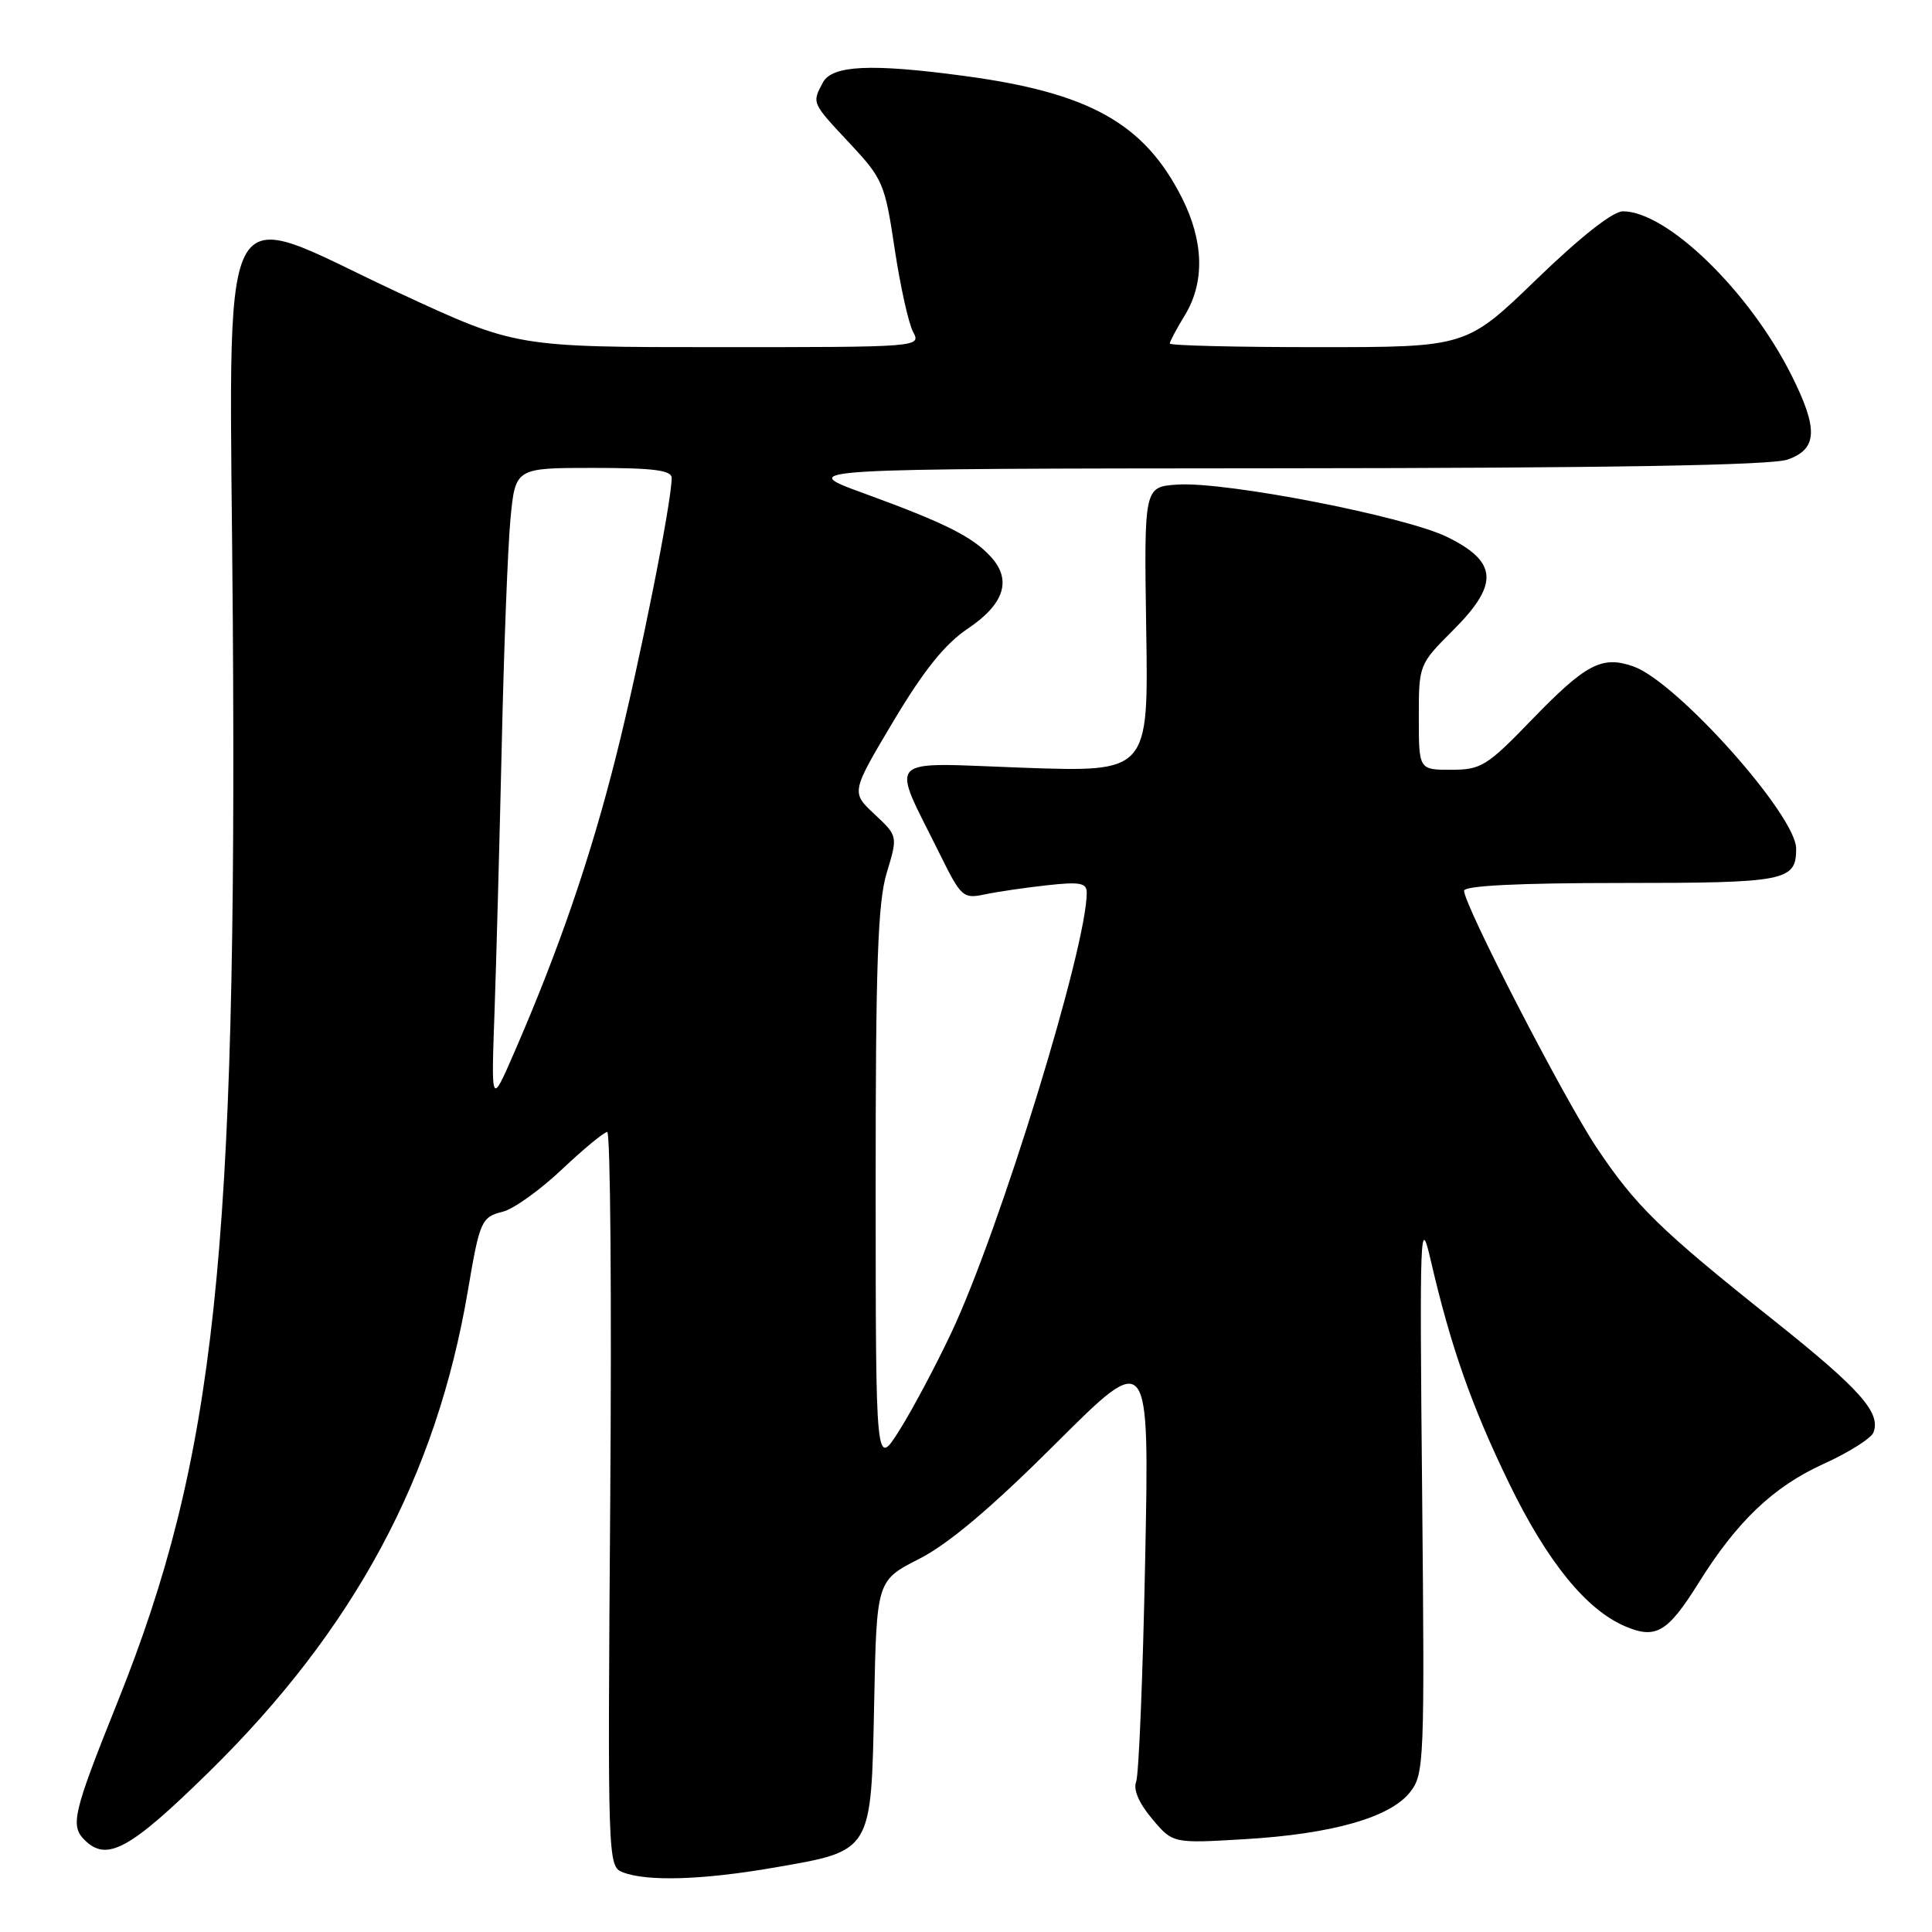 <?xml version="1.0" encoding="UTF-8" standalone="no"?>
<!DOCTYPE svg PUBLIC "-//W3C//DTD SVG 1.1//EN" "http://www.w3.org/Graphics/SVG/1.1/DTD/svg11.dtd" >
<svg xmlns="http://www.w3.org/2000/svg" xmlns:xlink="http://www.w3.org/1999/xlink" version="1.1" viewBox="0 0 256 256">
 <g >
 <path fill="currentColor"
d=" M 102.62 247.46 C 115.62 245.20 115.43 245.52 115.83 225.69 C 116.16 209.43 116.16 209.43 121.83 206.54 C 125.71 204.56 131.41 199.74 139.90 191.27 C 152.30 178.90 152.30 178.90 151.74 206.70 C 151.44 221.99 150.90 235.22 150.54 236.11 C 150.14 237.11 150.93 238.96 152.65 240.99 C 155.40 244.27 155.40 244.27 164.95 243.70 C 176.53 243.01 184.20 240.83 186.84 237.47 C 188.72 235.09 188.78 233.47 188.44 197.75 C 188.10 162.81 188.17 160.90 189.58 167.00 C 192.24 178.48 194.98 186.27 199.94 196.50 C 205.02 206.96 210.21 213.34 215.40 215.52 C 219.42 217.22 220.99 216.28 225.05 209.78 C 230.15 201.60 234.95 197.02 241.60 193.99 C 244.96 192.47 247.95 190.58 248.24 189.81 C 249.25 187.18 246.49 184.08 234.98 174.91 C 219.93 162.93 216.71 159.78 211.52 152.00 C 207.16 145.44 194.00 119.94 194.00 118.03 C 194.00 117.36 201.18 117.00 214.80 117.00 C 236.68 117.00 238.00 116.74 238.00 112.45 C 238.00 108.03 222.16 90.30 216.42 88.30 C 212.25 86.84 210.14 87.96 202.93 95.41 C 197.04 101.51 196.25 102.00 192.28 102.00 C 188.00 102.00 188.00 102.00 188.00 95.03 C 188.00 88.08 188.02 88.03 192.56 83.49 C 198.64 77.41 198.46 74.47 191.82 71.18 C 186.30 68.44 162.45 63.79 156.04 64.21 C 151.59 64.50 151.59 64.50 151.88 83.41 C 152.18 102.31 152.18 102.31 135.60 101.73 C 116.85 101.06 117.96 99.88 124.61 113.33 C 127.35 118.87 127.64 119.12 130.50 118.51 C 132.15 118.16 135.86 117.62 138.75 117.30 C 143.11 116.82 144.00 116.99 144.00 118.29 C 144.00 125.50 132.52 162.84 126.10 176.50 C 124.03 180.90 120.92 186.75 119.19 189.50 C 116.04 194.50 116.04 194.50 116.03 157.50 C 116.02 127.74 116.31 119.55 117.50 115.64 C 118.97 110.78 118.97 110.78 115.87 107.88 C 112.77 104.98 112.77 104.98 118.39 95.55 C 122.43 88.78 125.22 85.32 128.26 83.28 C 133.06 80.06 134.10 76.87 131.33 73.82 C 128.90 71.13 125.27 69.31 114.50 65.38 C 105.50 62.10 105.50 62.10 169.60 62.05 C 213.44 62.02 234.70 61.65 236.85 60.90 C 240.84 59.51 240.96 56.86 237.38 49.72 C 231.81 38.60 220.90 28.00 215.04 28.00 C 213.71 28.00 209.39 31.41 203.61 37.00 C 194.30 46.00 194.30 46.00 174.65 46.00 C 163.84 46.00 155.00 45.79 155.00 45.52 C 155.00 45.26 155.90 43.57 157.00 41.77 C 159.66 37.40 159.52 31.96 156.59 26.17 C 151.60 16.33 144.33 12.27 127.68 10.05 C 115.39 8.40 110.26 8.65 109.04 10.93 C 107.57 13.68 107.53 13.58 112.60 19.00 C 116.98 23.68 117.26 24.34 118.54 32.92 C 119.28 37.86 120.38 42.83 120.98 43.96 C 122.07 45.99 121.95 46.00 95.22 46.00 C 68.37 46.00 68.37 46.00 52.94 38.84 C 28.12 27.32 30.44 22.74 30.85 82.50 C 31.42 166.37 28.56 193.19 15.54 225.62 C 9.68 240.22 9.29 241.89 11.20 243.80 C 14.15 246.75 17.20 245.09 27.73 234.75 C 46.94 215.89 57.83 195.64 62.00 171.00 C 63.57 161.75 63.78 161.27 66.64 160.55 C 68.06 160.20 71.57 157.68 74.46 154.95 C 77.34 152.23 80.04 150.00 80.46 150.00 C 80.88 150.00 81.06 171.89 80.86 198.65 C 80.51 246.54 80.53 247.31 82.50 248.08 C 85.73 249.34 93.10 249.11 102.62 247.46 Z  M 65.53 134.00 C 65.77 127.12 66.20 111.15 66.49 98.50 C 66.77 85.85 67.29 72.46 67.64 68.75 C 68.29 62.00 68.29 62.00 78.64 62.00 C 86.58 62.00 89.00 62.31 89.00 63.33 C 89.00 66.54 84.74 87.87 81.61 100.28 C 78.23 113.71 74.03 125.93 68.12 139.50 C 65.08 146.50 65.08 146.50 65.53 134.00 Z "/>
</g>
</svg>